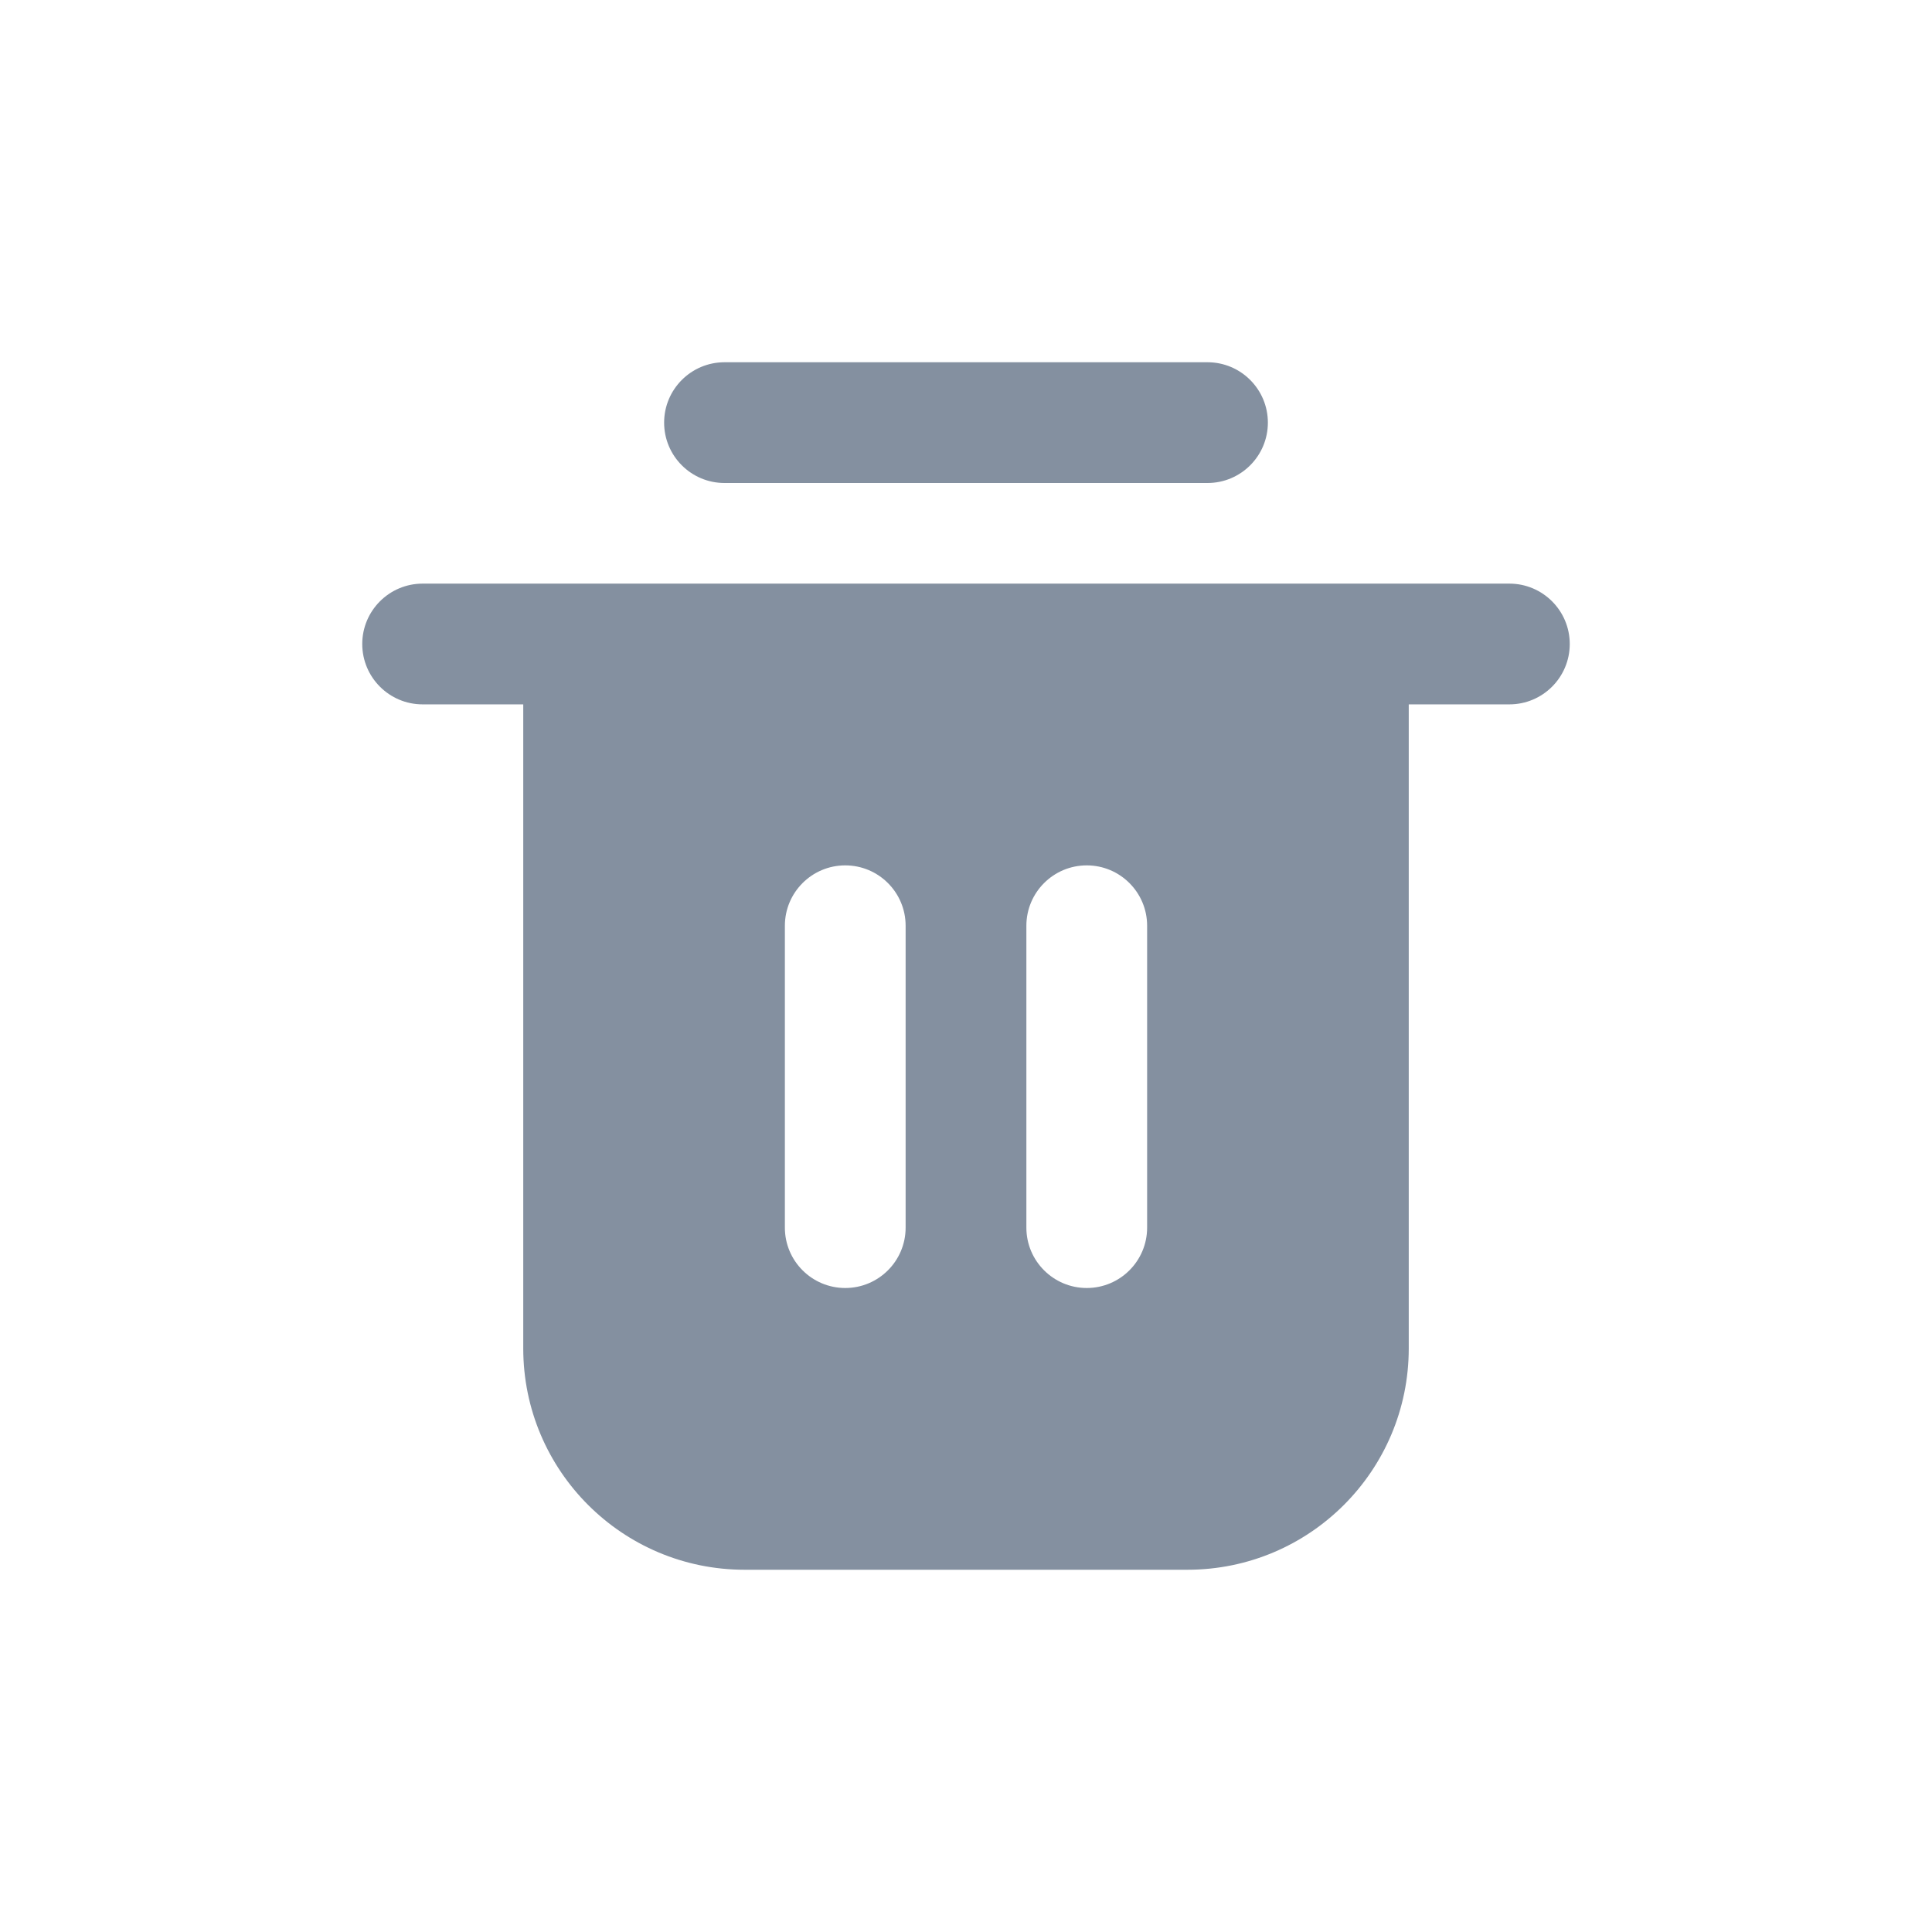 <svg width="24" height="24" viewBox="0 0 24 24" fill="none" xmlns="http://www.w3.org/2000/svg">
<g id="icons">
<g id="Vector">
<path d="M8.25 5.25C8.25 4.836 8.586 4.5 9 4.5H15C15.414 4.5 15.75 4.836 15.75 5.25C15.75 5.664 15.414 6 15 6H9C8.586 6 8.25 5.664 8.25 5.25Z" fill="#8490A0"/>
<path fill-rule="evenodd" clip-rule="evenodd" d="M5.25 7.25C4.836 7.25 4.5 7.586 4.5 8C4.5 8.414 4.836 8.75 5.25 8.75H6.5V16.75C6.5 18.269 7.731 19.5 9.25 19.5H14.75C16.269 19.5 17.5 18.269 17.5 16.75V8.75H18.75C19.164 8.75 19.5 8.414 19.5 8C19.5 7.586 19.164 7.25 18.75 7.25H5.25ZM10.5 10.75C10.914 10.75 11.25 11.086 11.25 11.5V15.25C11.25 15.664 10.914 16 10.5 16C10.086 16 9.75 15.664 9.75 15.25V11.5C9.75 11.086 10.086 10.75 10.5 10.75ZM13.5 10.75C13.914 10.75 14.25 11.086 14.25 11.5V15.25C14.25 15.664 13.914 16 13.5 16C13.086 16 12.75 15.664 12.75 15.25V11.5C12.75 11.086 13.086 10.75 13.5 10.75Z" fill="#8490A0"/>
</g>
</g>
</svg>
